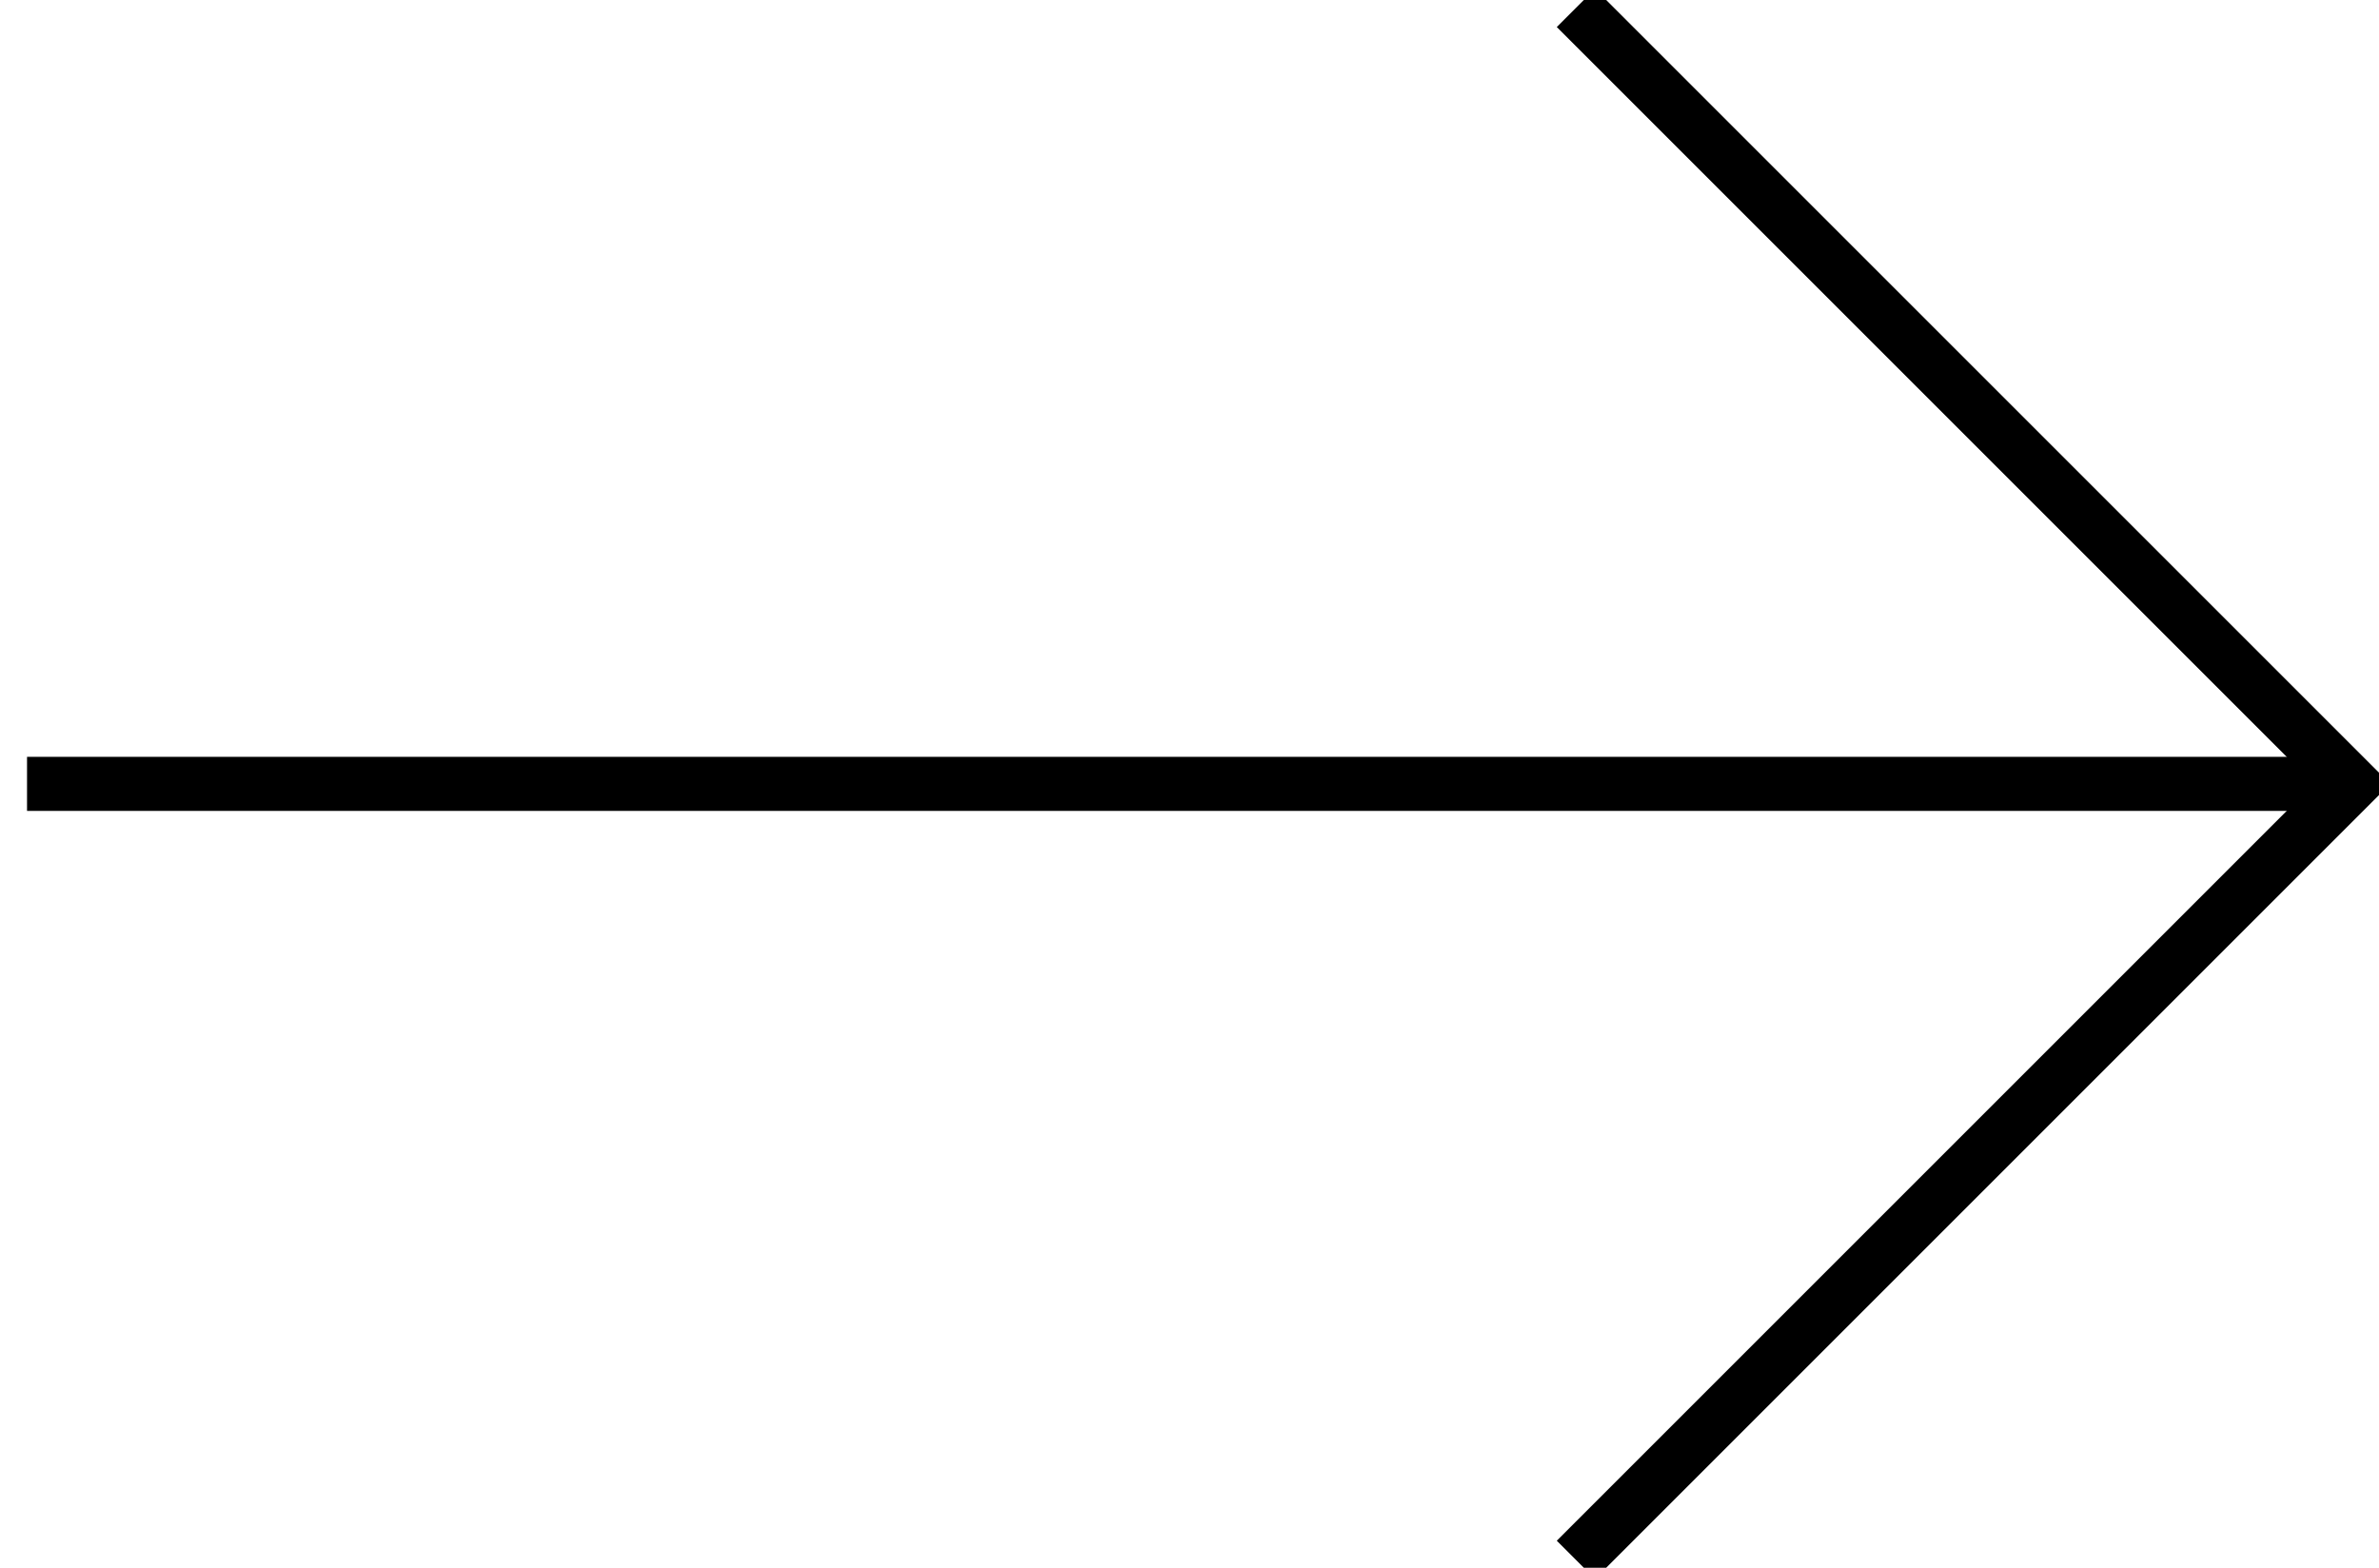 <?xml version="1.0" encoding="utf-8"?>
<svg width="44px" height="29px" viewBox="0 0 44 29" version="1.1" xmlns:xlink="http://www.w3.org/1999/xlink" xmlns="http://www.w3.org/2000/svg">
  <desc>Created with Lunacy</desc>
  <g id="arrow-right" transform="translate(0.5 0.5)">
    <path d="M0 0.5L43 0.5" transform="translate(0 13.5)" id="Path" fill="none" stroke="#000000" stroke-width="1" />
    <path d="M0 0L14 14L0 28" transform="translate(29 0)" id="Path" fill="none" stroke="#000000" stroke-width="1" stroke-linecap="square" />
  </g>
</svg>